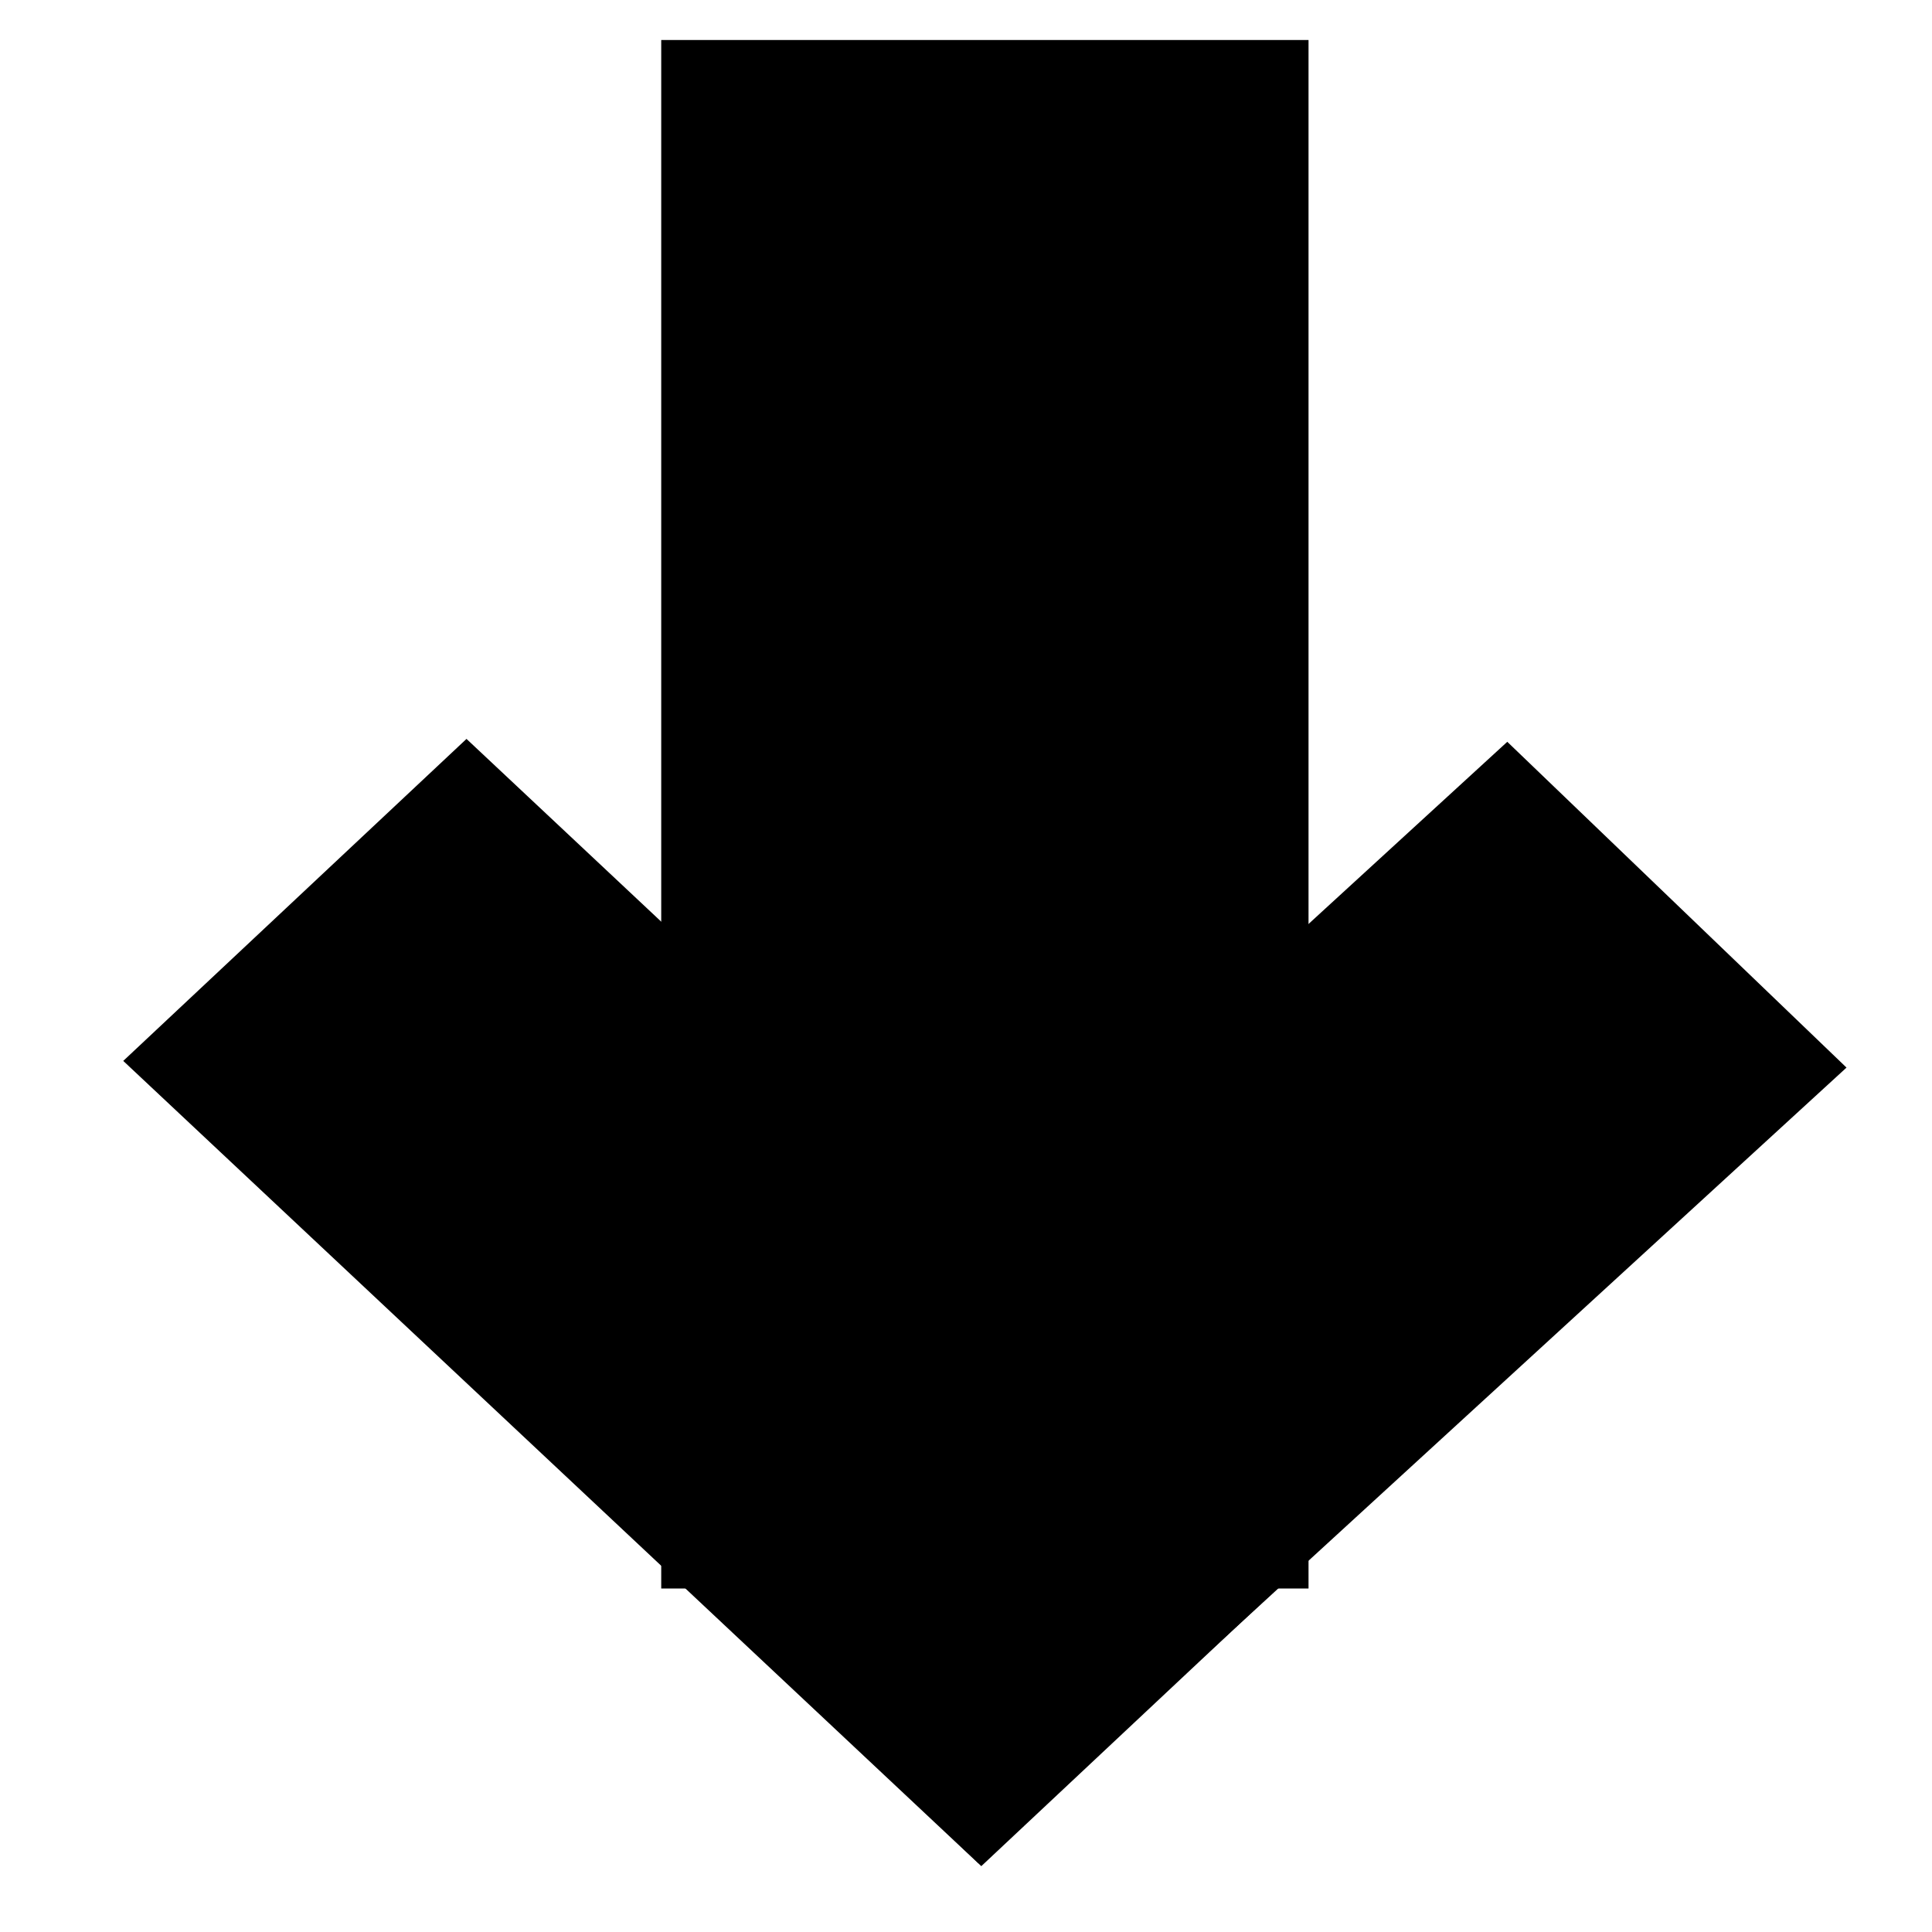 <?xml version="1.0" encoding="UTF-8"?>
<!DOCTYPE svg PUBLIC "-//W3C//DTD SVG 1.1//EN" "http://www.w3.org/Graphics/SVG/1.1/DTD/svg11.dtd">
<svg version="1.1" xmlns="http://www.w3.org/2000/svg" xmlns:xlink="http://www.w3.org/1999/xlink" x="0" y="0" width="24" height="24" viewBox="0, 0, 24, 24">
  <g id="page-down" transform="translate(0, 0)">
    <g>
      <path d="M8.214,19.733 L16.255,19.733 L16.255,0.497 L8.214,0.497 L8.214,19.733 z" fill="#000000"/>
      <path d="M1.531,13.179 L12.19,23.182 L16.454,19.182 L5.795,9.179 L1.531,13.179 z" fill="#000000"/>
      <path d="M22.938,13.262 L12.155,23.146 L7.94,19.099 L18.724,9.215 L22.938,13.262 z" fill="#000000"/>
    </g>
  </g>
</svg>
